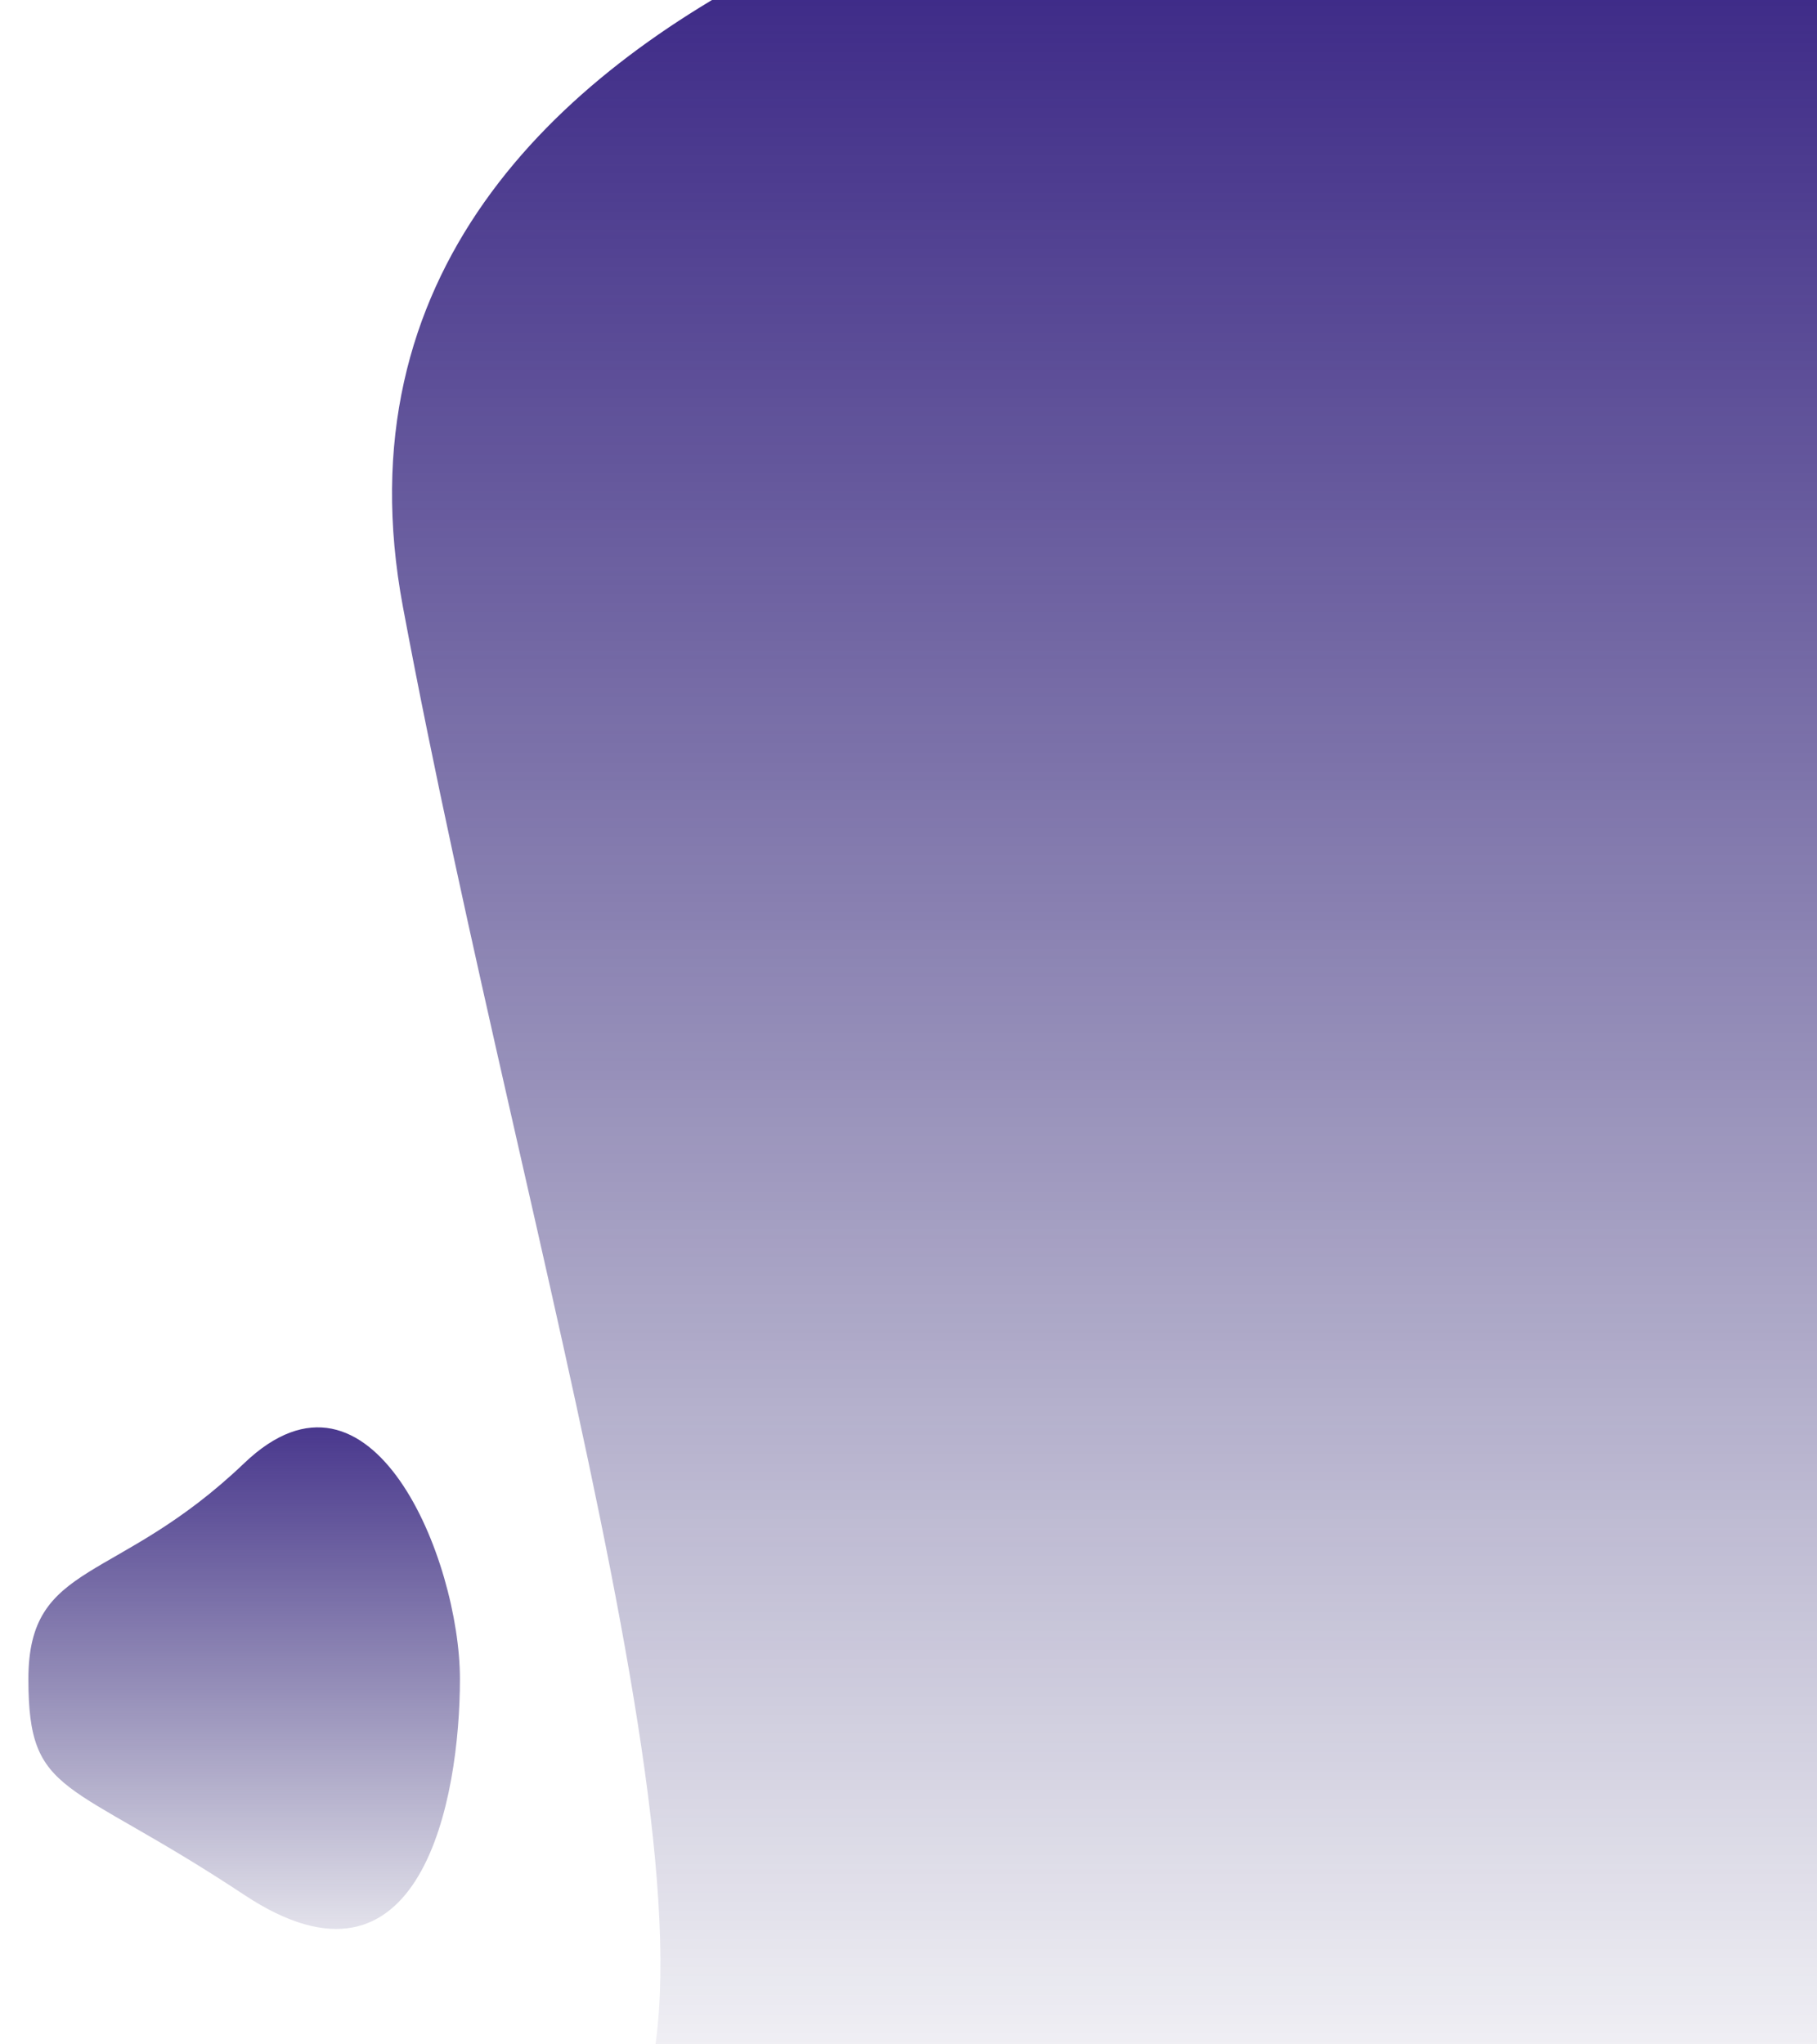 <svg xmlns="http://www.w3.org/2000/svg" xmlns:xlink="http://www.w3.org/1999/xlink" width="960" height="1080" viewBox="0 0 960 1080">
  <defs>
    <clipPath id="clip-path">
      <rect id="Rectangle_5" data-name="Rectangle 5" width="960" height="1080" transform="translate(960)" fill="#fff" stroke="#707070" stroke-width="1"/>
    </clipPath>
    <linearGradient id="linear-gradient" x1="0.5" x2="0.5" y2="1" gradientUnits="objectBoundingBox">
      <stop offset="0" stop-color="#321c82"/>
      <stop offset="1" stop-color="#17105a" stop-opacity="0"/>
    </linearGradient>
  </defs>
  <g id="Mask_Group_1" data-name="Mask Group 1" transform="translate(-960)" clip-path="url(#clip-path)">
    <g id="Group_483" data-name="Group 483">
      <path id="Path_292" data-name="Path 292" d="M1625.378-99.212s-518.255,68.6-452.489,419.848,190,733,110.134,818.59,781.541,31.819,781.541,31.819L2124.915-86.429Z" fill="url(#linear-gradient)"/>
      <path id="Path_293" data-name="Path 293" d="M114,0c67.4-64.448,114,51.04,114,114S207.676,290.095,114,228,0,176.96,0,114,46.6,64.448,114,0Z" transform="translate(975 773)" fill="url(#linear-gradient)"/>
    </g>
  </g>
</svg>
